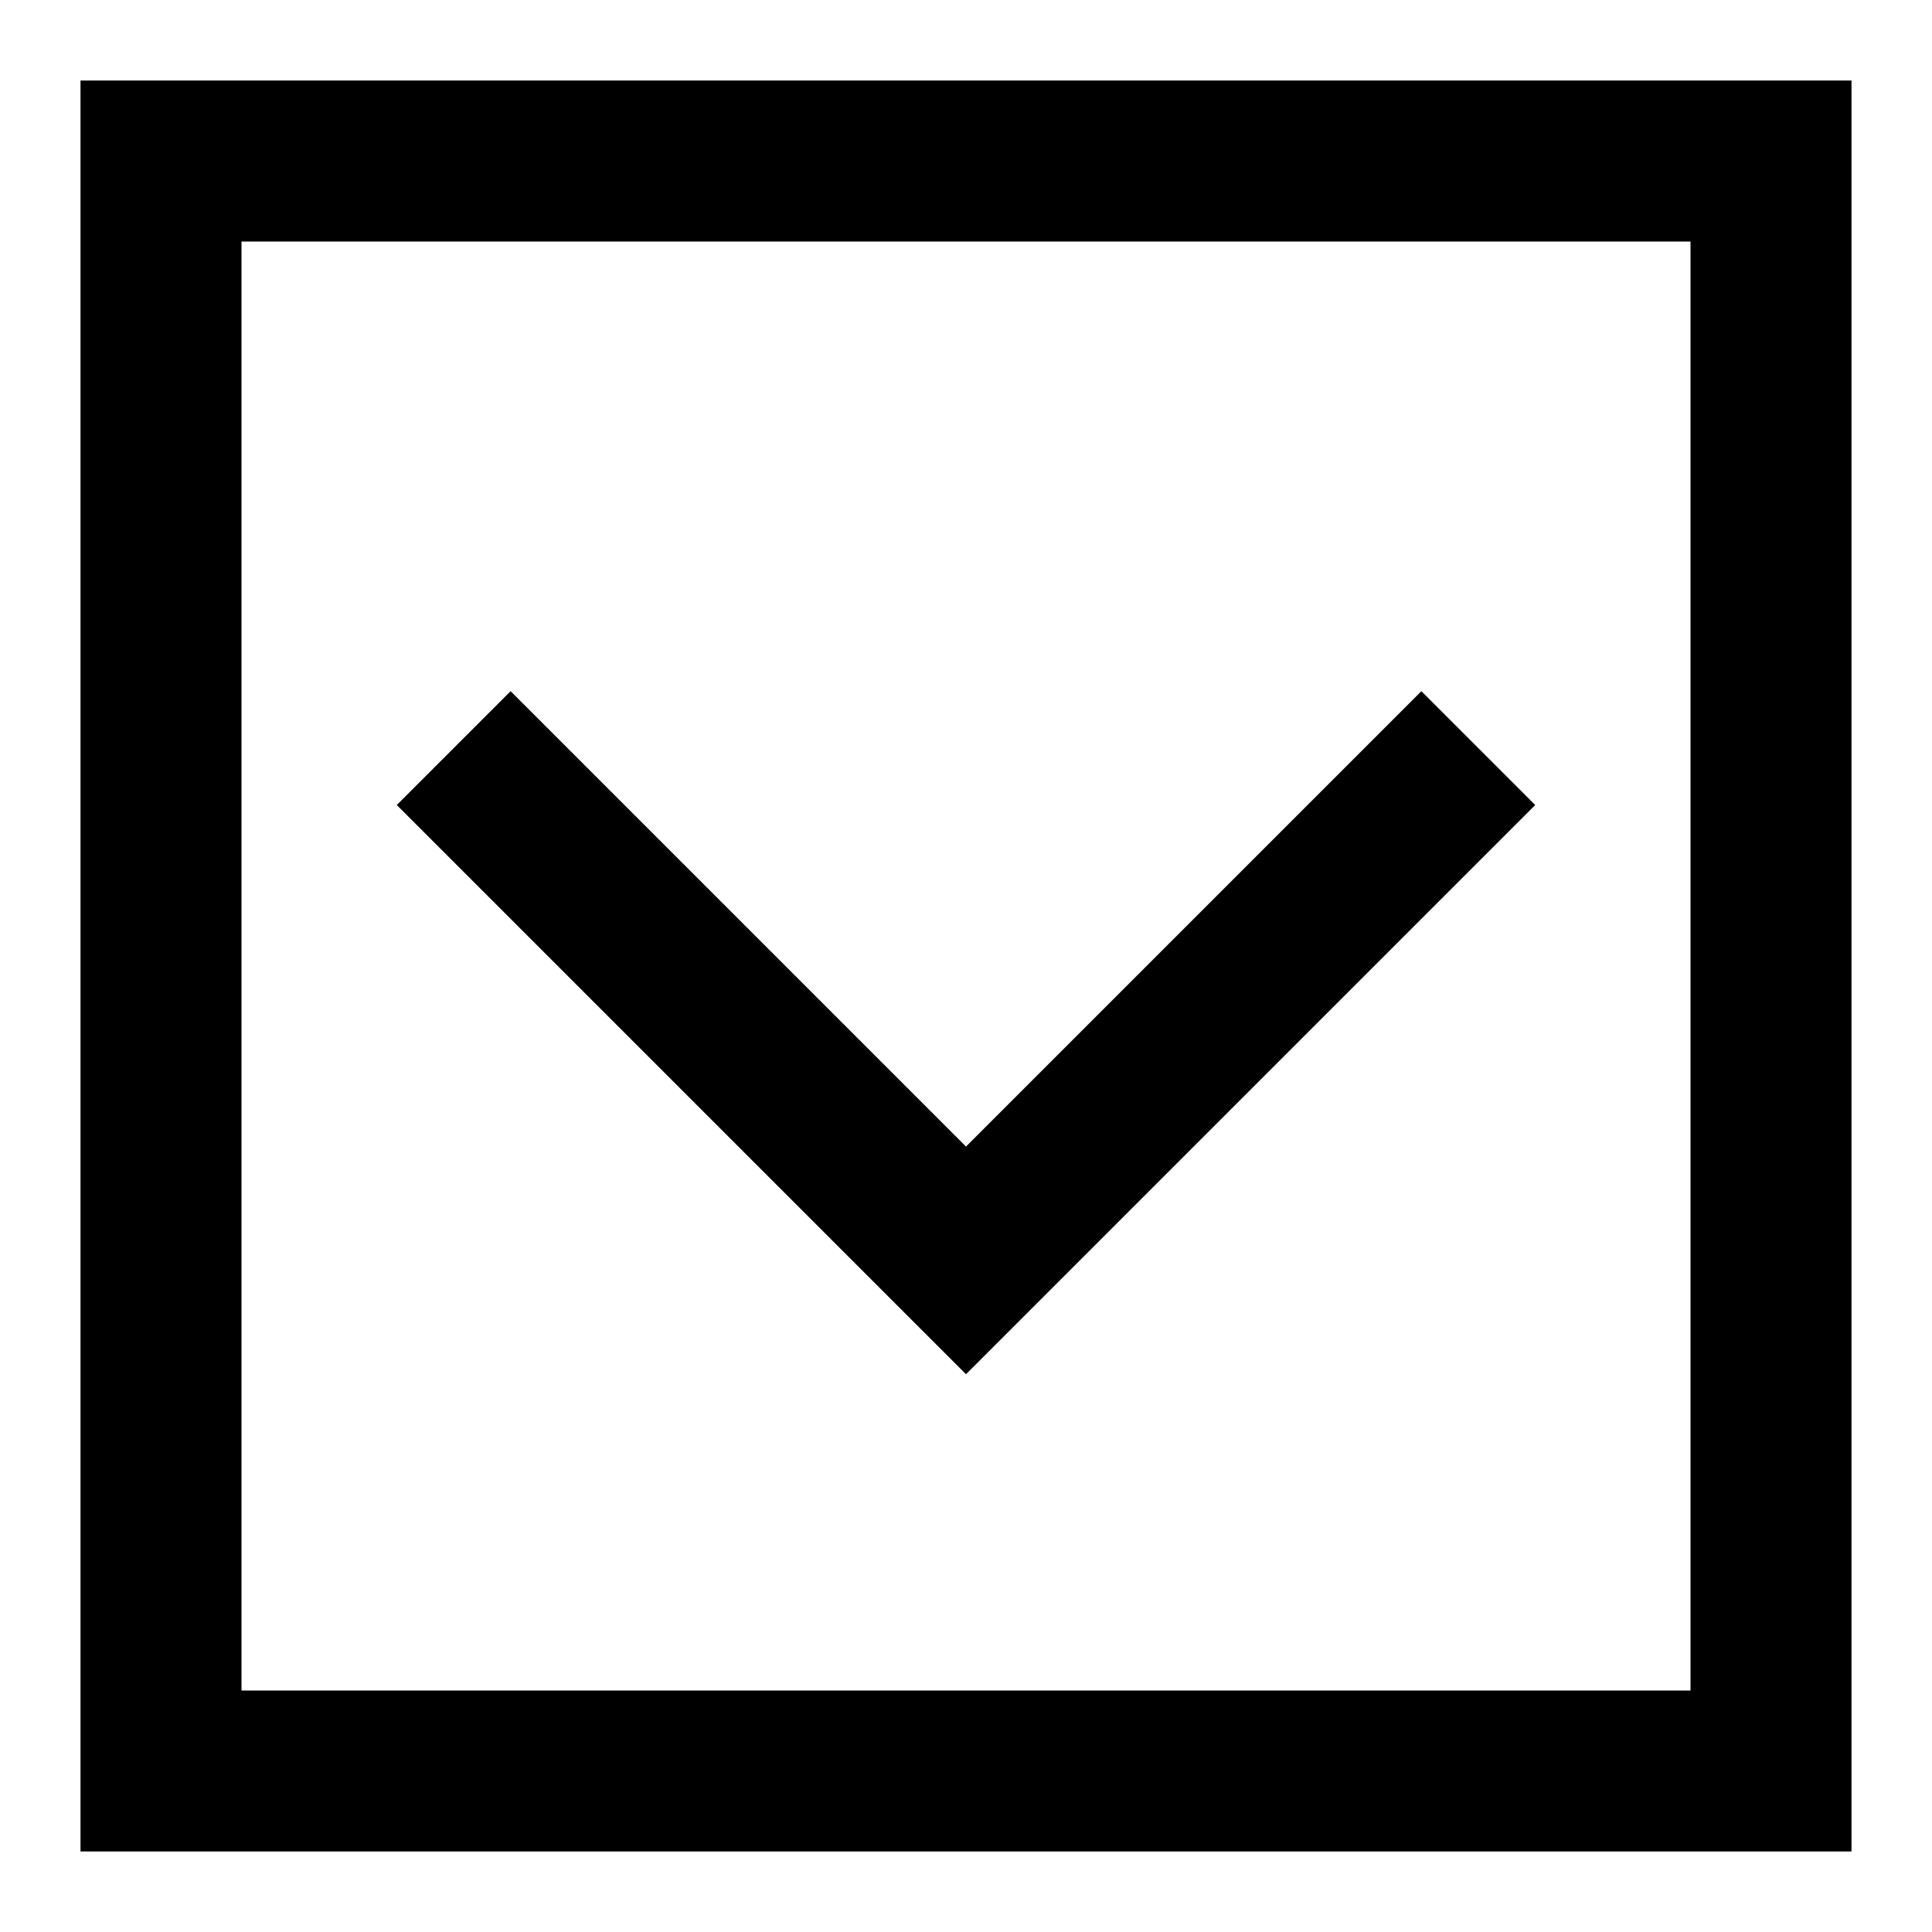 <svg width="24" height="24" viewBox="0 0 24 24" fill="none" xmlns="http://www.w3.org/2000/svg">
<rect width="24" height="24" fill="white"/>
<path fill-rule="evenodd" clip-rule="evenodd" d="M3 1L1 1V3L1 21L1 23H3H21H23V21V3V1L21 1L3 1ZM3 3H5L19 3H21V5V19V21H19H5H3V19L3 5V3ZM12 14.243L17.657 8.586L19.071 10L12 17.071L4.929 10L6.343 8.586L12 14.243Z" fill="black"/>
</svg>
